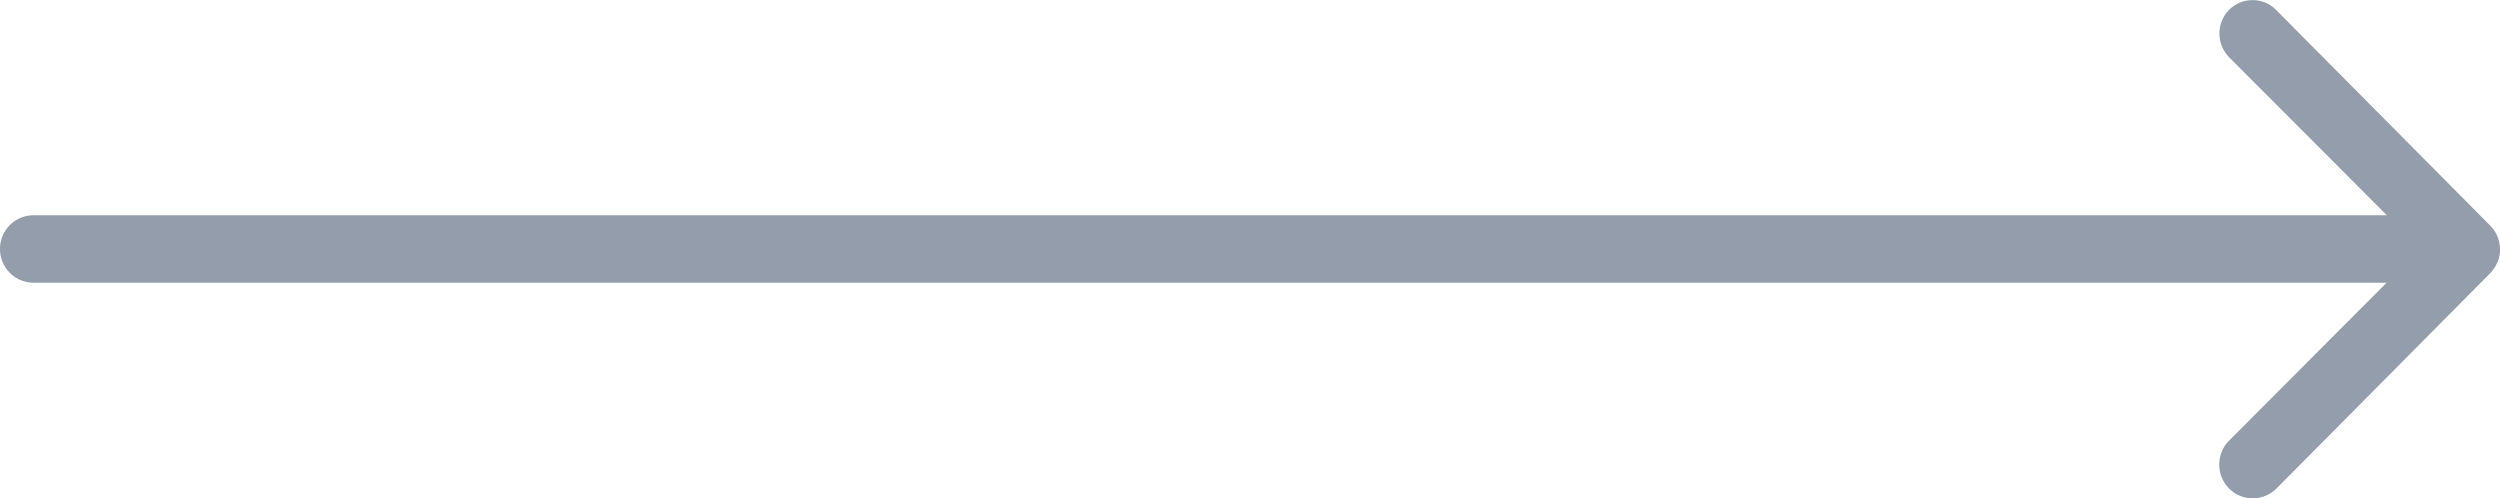 <svg xmlns="http://www.w3.org/2000/svg" width="67.754" height="13.501"><path data-name="Icon ionic-ios-arrow-round-forward" d="M60.42.258a.919.919 0 00-.007 1.294l4.275 4.282H.907A.911.911 0 000 6.748a.911.911 0 00.907.914h63.774l-4.275 4.286a.925.925 0 00.007 1.294.91.91 0 001.287-.007l5.794-5.836a1.026 1.026 0 00.19-.288.872.872 0 00.07-.352.916.916 0 00-.26-.64L61.7.283a.9.9 0 00-1.28-.025z" fill="#939dab"/></svg>